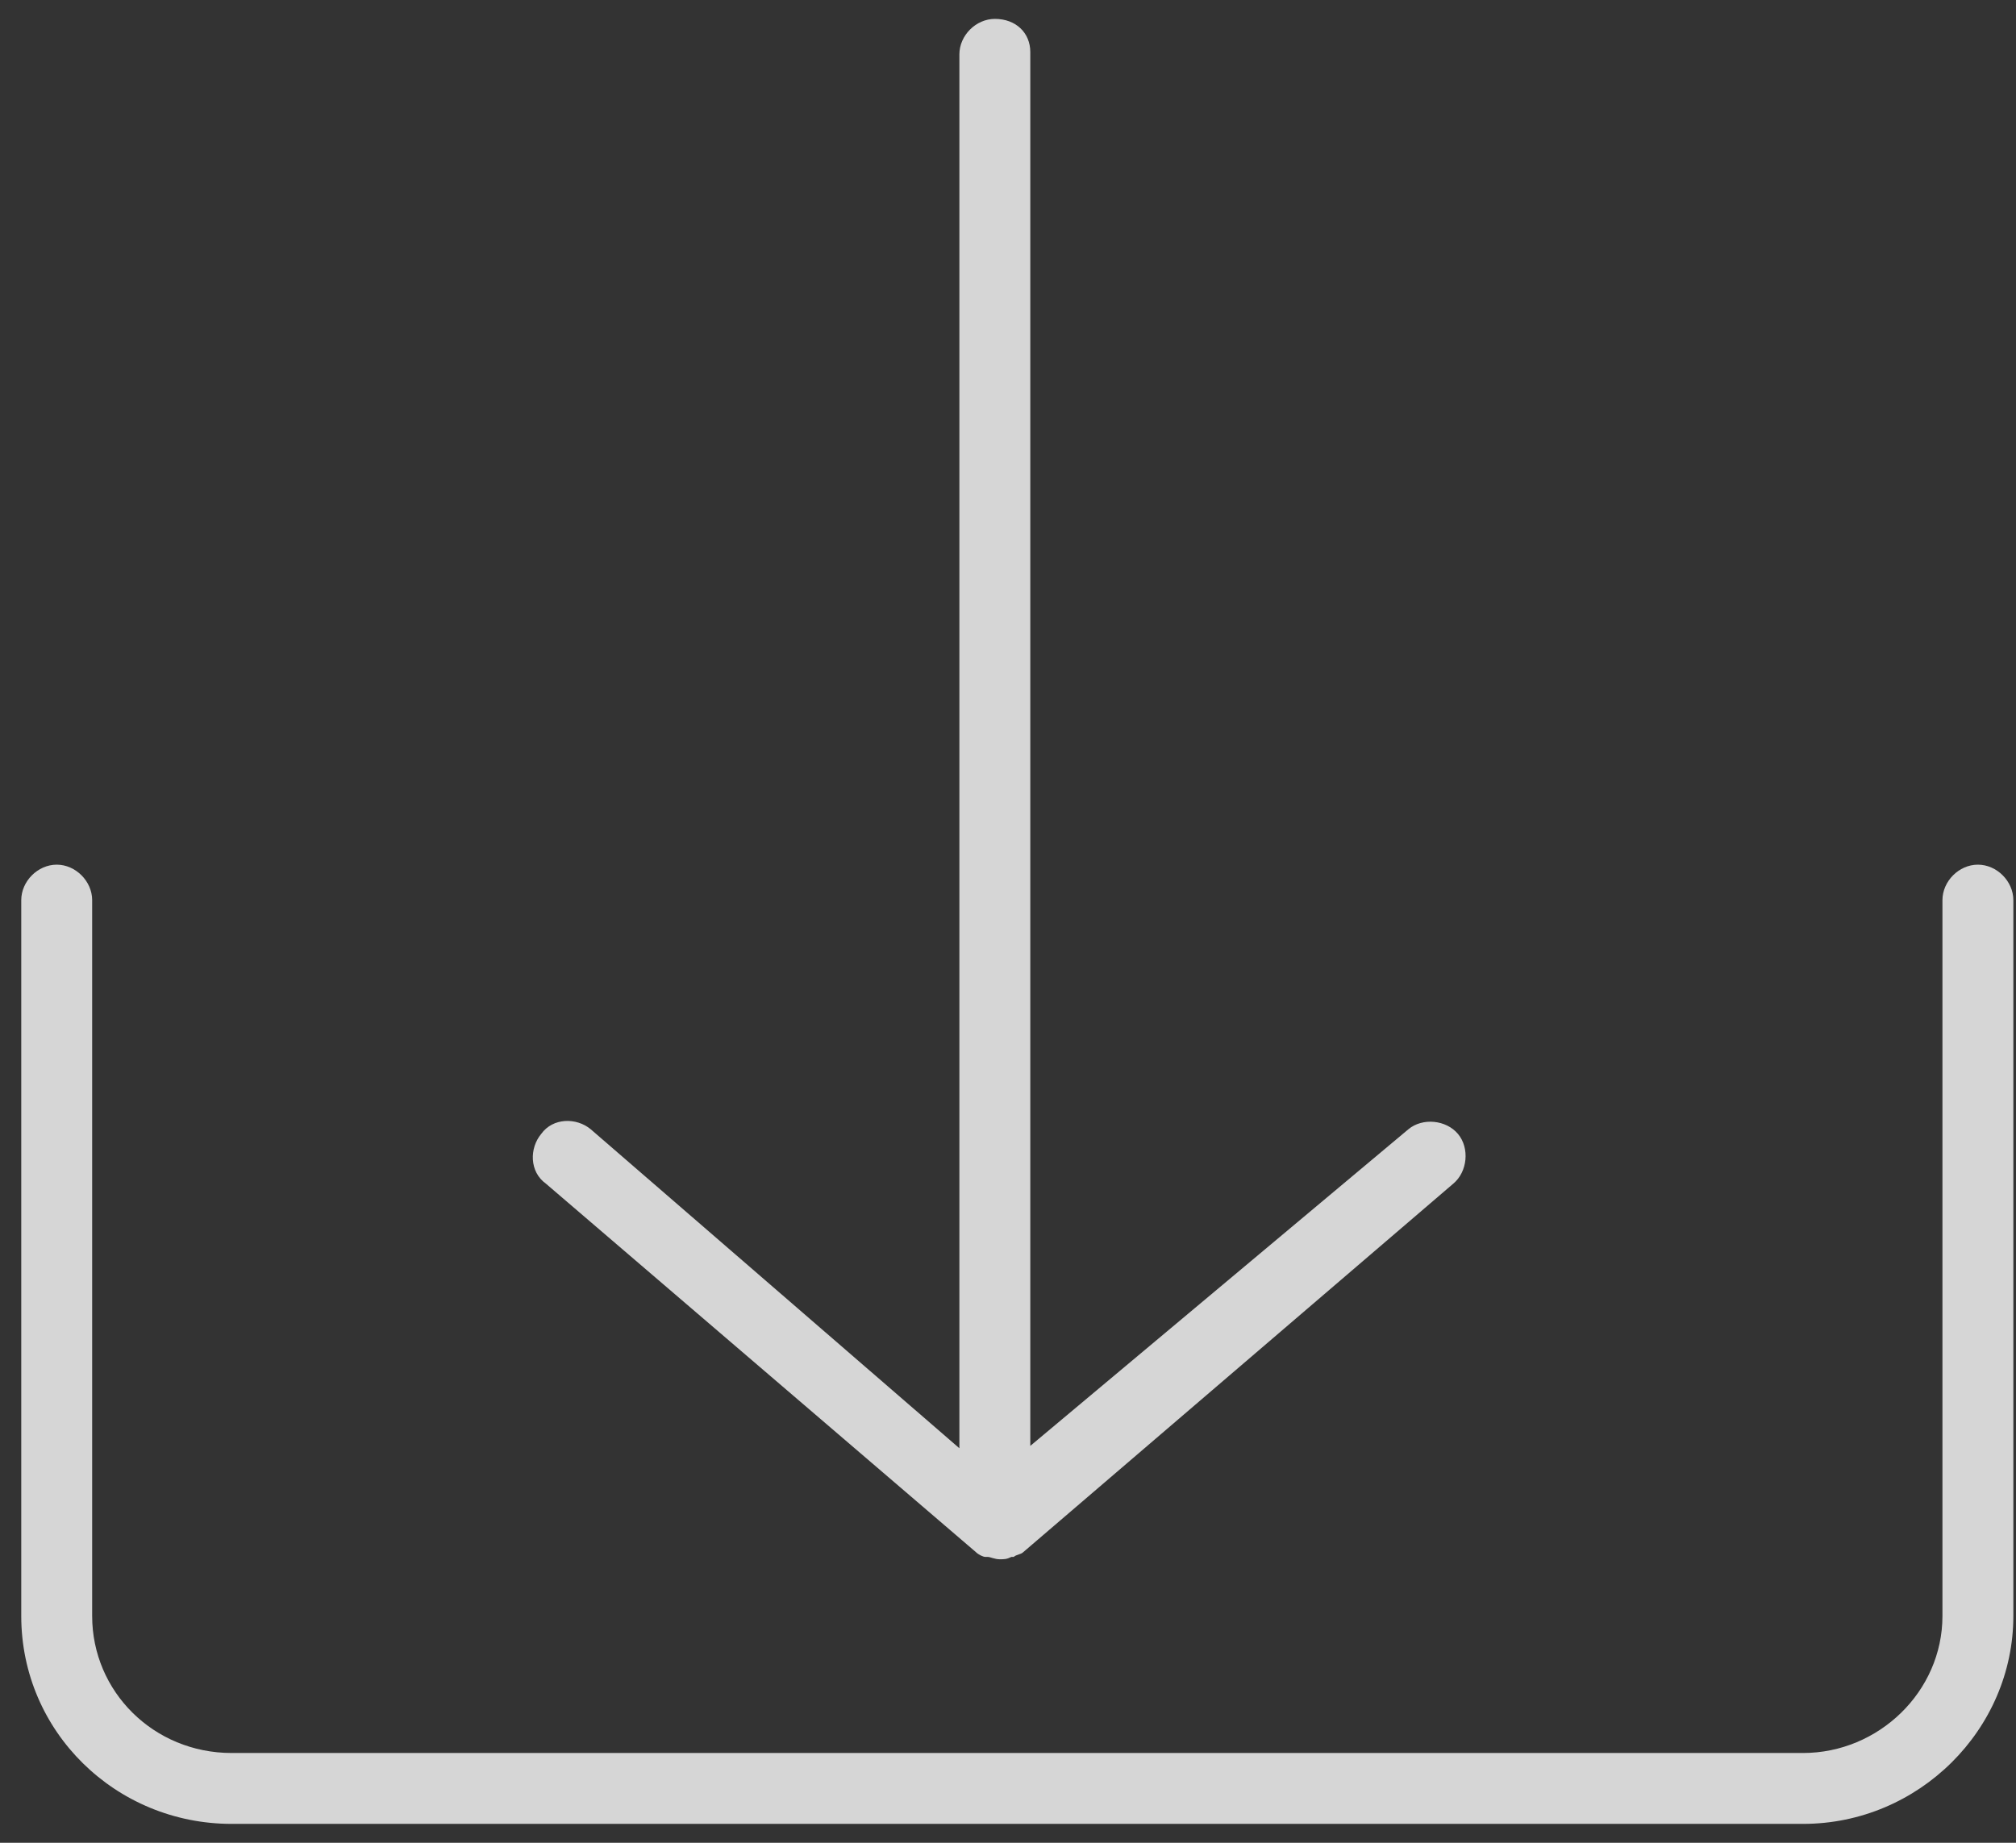 <?xml version="1.0" encoding="UTF-8" standalone="no"?>
<svg width="35px" height="32px" viewBox="0 0 35 32" version="1.1" xmlns="http://www.w3.org/2000/svg" xmlns:xlink="http://www.w3.org/1999/xlink">
    <rect x="0" y="0" width="35" height="32" fill="#333333" stroke="none"/>
    <!-- Generator: Sketch 45.2 (43514) - http://www.bohemiancoding.com/sketch -->
    <title>Group</title>
    <desc>Created with Sketch.</desc>
    <defs></defs>
    <g id="Page-1" stroke="none" stroke-width="1" fill="none" fill-rule="evenodd" opacity="0.8">
        <g id="Simulate-Your-Data" transform="translate(-206, -465)" fill-rule="nonzero" fill="#FFFFFF">
            <g id="Group-4" transform="translate(170, 318)">
                <g id="Step-1">
                    <g id="Group" transform="translate(0, 126)">
                        <g transform="translate(36, 21)" id="Shape">
                            <path d="M4.021,31.672 L31.303,31.672 C33.313,31.672 34.954,30.031 34.954,28.062 L34.954,15.631 C34.954,15.303 34.667,15.015 34.338,15.015 C34.01,15.015 33.723,15.303 33.723,15.631 L33.723,28.062 C33.723,29.374 32.615,30.441 31.303,30.441 L4.021,30.441 C2.667,30.441 1.6,29.374 1.6,28.062 L1.6,15.631 C1.6,15.303 1.313,15.015 0.985,15.015 C0.656,15.015 0.369,15.303 0.369,15.631 L0.369,28.062 C0.369,30.072 2.01,31.672 4.021,31.672 Z"></path>
                            <path d="M17.272,0.328 C16.944,0.328 16.656,0.615 16.656,0.944 L16.656,25.149 L10.256,19.61 C10.01,19.405 9.6,19.405 9.395,19.692 C9.19,19.938 9.19,20.349 9.477,20.554 L16.944,26.954 C16.944,26.954 16.944,26.954 16.944,26.954 C16.985,26.995 17.067,27.036 17.108,27.036 C17.108,27.036 17.108,27.036 17.149,27.036 C17.19,27.036 17.272,27.077 17.354,27.077 C17.436,27.077 17.477,27.077 17.559,27.036 C17.559,27.036 17.559,27.036 17.6,27.036 C17.641,26.995 17.723,26.995 17.764,26.954 C17.764,26.954 17.764,26.954 17.764,26.954 L25.231,20.554 C25.477,20.349 25.518,19.938 25.313,19.692 C25.108,19.446 24.697,19.405 24.451,19.61 L17.887,25.108 L17.887,0.903 C17.887,0.574 17.641,0.328 17.272,0.328 Z"></path>
                        </g>
                    </g>
                </g>
            </g>
        </g>
    </g>
</svg>